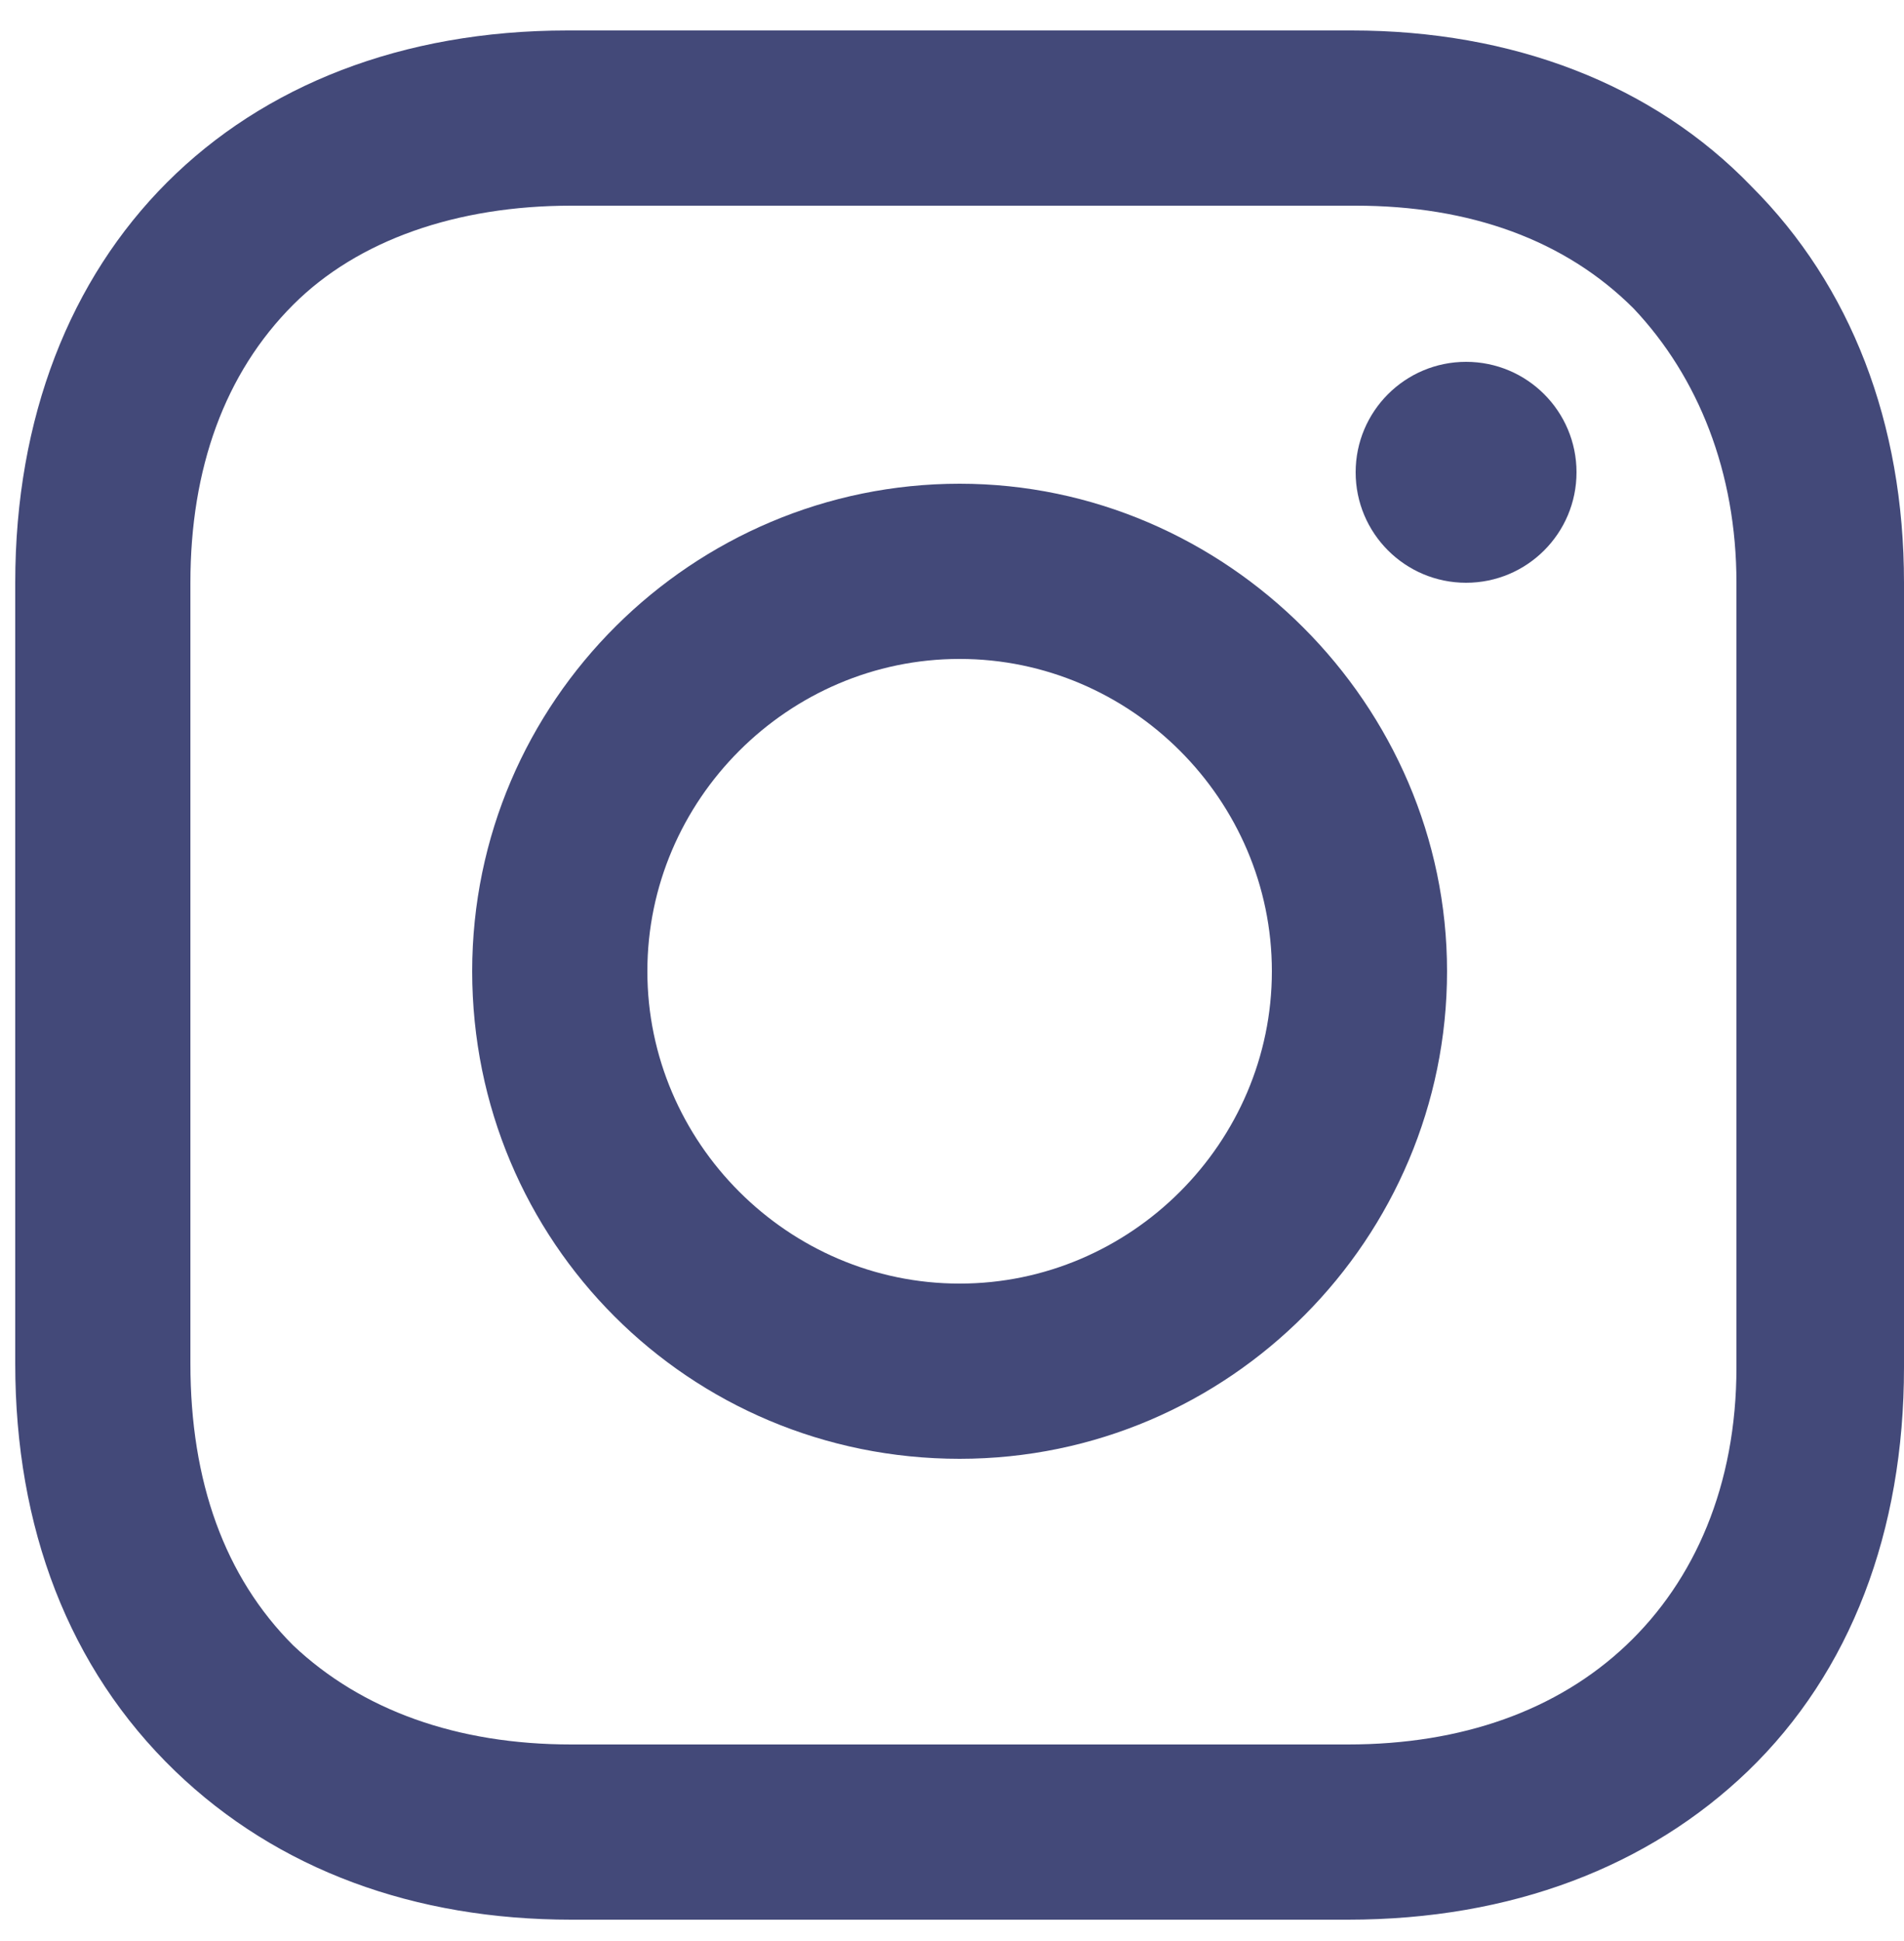 <?xml version="1.0" encoding="UTF-8"?>
<svg width="52px" height="53px" viewBox="0 0 52 53" version="1.1" xmlns="http://www.w3.org/2000/svg" xmlns:xlink="http://www.w3.org/1999/xlink">
    <!-- Generator: Sketch 51.3 (57544) - http://www.bohemiancoding.com/sketch -->
    <title>if_38-instagram_1161953</title>
    <desc>Created with Sketch.</desc>
    <defs></defs>
    <g id="Page-1" stroke="none" stroke-width="1" fill="none" fill-rule="evenodd">
        <g id="Group-21" transform="translate(-345, -2)" fill="#434979" fill-rule="nonzero">
            <g id="if_38-instagram_1161953" transform="translate(345, 2)">
                <path d="M26.208,13.208 C18.928,13.208 12.896,19.136 12.896,26.52 C12.896,33.904 18.824,39.832 26.208,39.832 C33.592,39.832 39.52,33.8 39.52,26.52 C39.52,19.24 33.488,13.208 26.208,13.208 Z M26.208,35.048 C21.528,35.048 17.68,31.2 17.68,26.52 C17.68,21.84 21.528,17.992 26.208,17.992 C30.888,17.992 34.736,21.84 34.736,26.52 C34.736,31.2 30.888,35.048 26.208,35.048 Z" id="Shape"></path>
                <circle id="Oval" cx="40.04" cy="12.896" r="3.016"></circle>
                <path d="M47.84,5.096 C45.136,2.288 41.288,0.832 36.92,0.832 L15.496,0.832 C6.448,0.832 0.416,6.864 0.416,15.912 L0.416,37.232 C0.416,41.704 1.872,45.552 4.784,48.36 C7.592,51.064 11.336,52.416 15.6,52.416 L36.816,52.416 C41.288,52.416 45.032,50.96 47.736,48.36 C50.544,45.656 52,41.808 52,37.336 L52,15.912 C52,11.544 50.544,7.8 47.84,5.096 Z M47.424,37.336 C47.424,40.56 46.28,43.16 44.408,44.928 C42.536,46.696 39.936,47.632 36.816,47.632 L15.6,47.632 C12.48,47.632 9.88,46.696 8.008,44.928 C6.136,43.056 5.2,40.456 5.2,37.232 L5.2,15.912 C5.2,12.792 6.136,10.192 8.008,8.32 C9.776,6.552 12.48,5.616 15.6,5.616 L37.024,5.616 C40.144,5.616 42.744,6.552 44.616,8.424 C46.384,10.296 47.424,12.896 47.424,15.912 L47.424,37.336 Z" id="Shape"></path>
            </g>
        </g>
    </g>
</svg>
